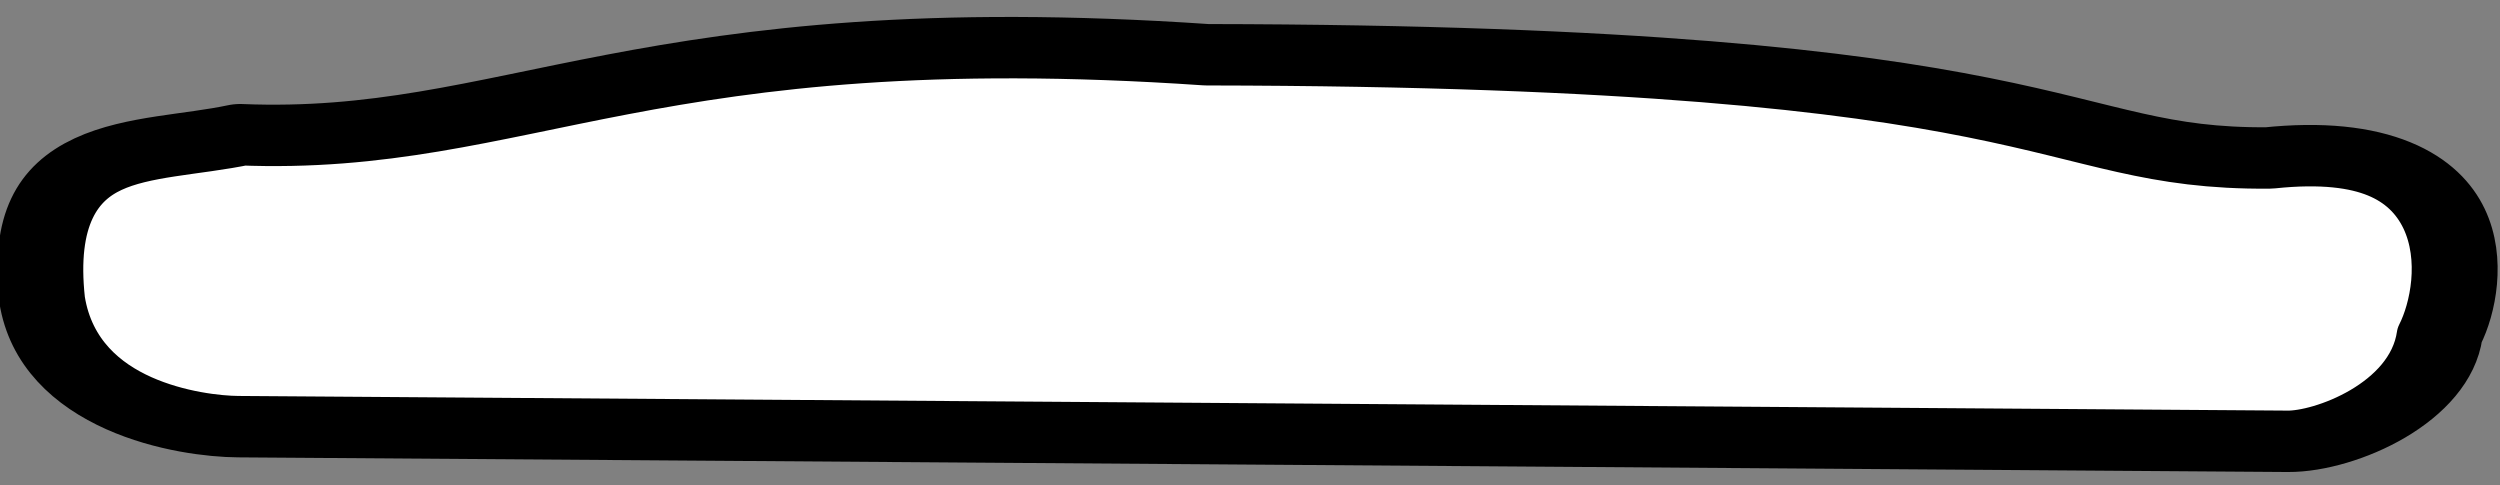 <?xml version="1.0" encoding="UTF-8" standalone="no"?>
<!DOCTYPE svg PUBLIC "-//W3C//DTD SVG 1.1//EN" "http://www.w3.org/Graphics/SVG/1.1/DTD/svg11.dtd">
<svg width="100%" height="100%" viewBox="0 0 201 39" version="1.1" xmlns="http://www.w3.org/2000/svg" xmlns:xlink="http://www.w3.org/1999/xlink" xml:space="preserve" xmlns:serif="http://www.serif.com/" style="fill-rule:evenodd;clip-rule:evenodd;stroke-linecap:round;stroke-linejoin:round;stroke-miterlimit:1.5;">
    <rect x="0" y="0" width="201" height="39" fill="#808080" stroke="none"/>
    <g transform="matrix(1,0,0,1,-205,-667)">
        <g transform="matrix(1,0.019,-0.019,1,33.624,-72.364)">
            <g id="土台1" transform="matrix(2.279,-0.027,0.019,1.629,-526.764,529.167)">
                <path d="M397.502,147.699C398.421,145.131 398.934,137.845 391.433,139.027C383.528,139.193 384.452,134.069 353.942,134.309C334.177,132.619 329.625,139.047 319.88,138.595C316.453,139.644 312.271,138.817 312.931,146.801C313.561,152.084 318.215,153.001 319.88,153.001L392.174,153.001C393.839,153.001 397.173,151.066 397.502,147.699Z" style="fill:white;stroke:black;stroke-width:3.03px;"/>
            </g>
        </g>
    </g>
</svg>
